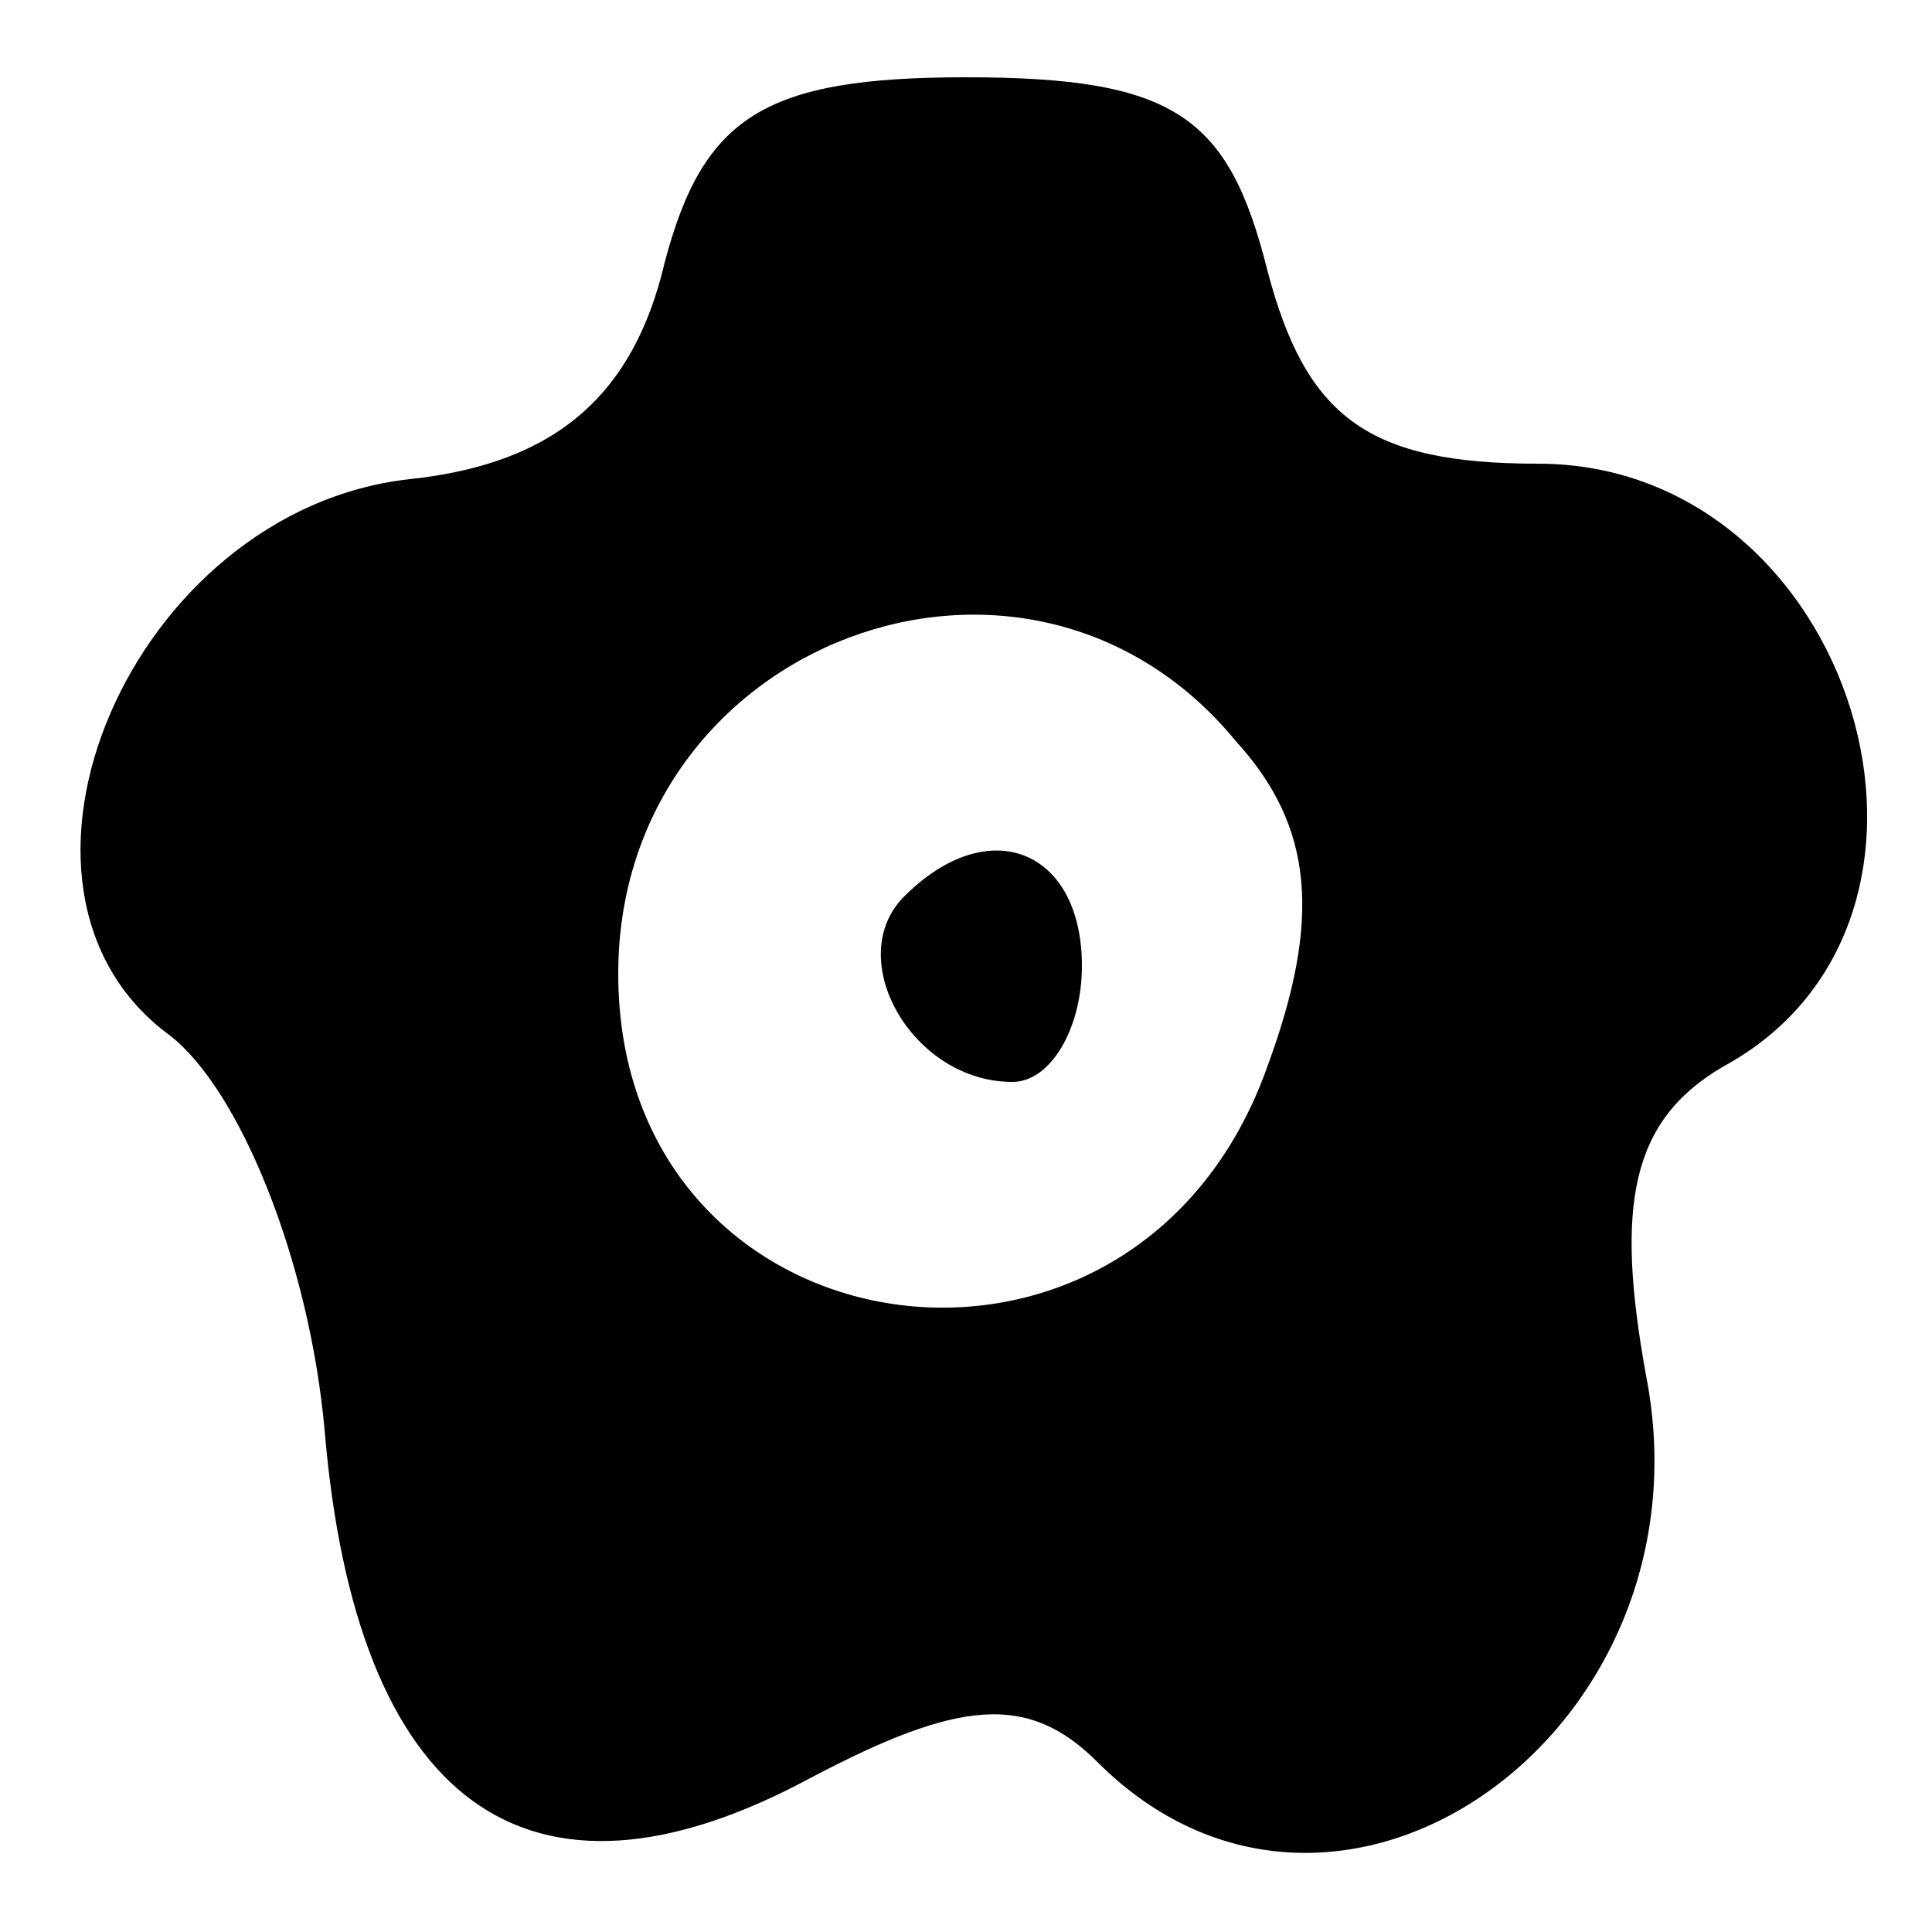 <?xml version="1.0" standalone="no"?>
<!DOCTYPE svg PUBLIC "-//W3C//DTD SVG 20010904//EN"
 "http://www.w3.org/TR/2001/REC-SVG-20010904/DTD/svg10.dtd">
<svg version="1.0" xmlns="http://www.w3.org/2000/svg"
 width="25pt" height="25pt" viewBox="0 0 25 25"
 preserveAspectRatio="xMidYMid meet">

<g transform="translate(0,25) scale(0.1,-0.1)"
fill="#000000" stroke="none">
<path d="M86 216 c-4 -17 -14 -26 -33 -28 -36 -4 -57 -53 -31 -72 9 -7 18 -29
20 -51 4 -48 26 -65 63 -45 19 10 28 11 37 2 31 -31 80 4 71 50 -4 22 -2 33
10 40 35 19 17 78 -24 78 -22 0 -30 6 -35 25 -5 20 -12 25 -39 25 -26 0 -34
-5 -39 -24z m74 -62 c10 -11 11 -23 4 -42 -17 -48 -84 -38 -84 12 0 43 53 63
80 30z"/>
<path d="M117 134 c-8 -8 1 -24 14 -24 5 0 9 7 9 15 0 15 -12 20 -23 9z"/>
</g>
</svg>
